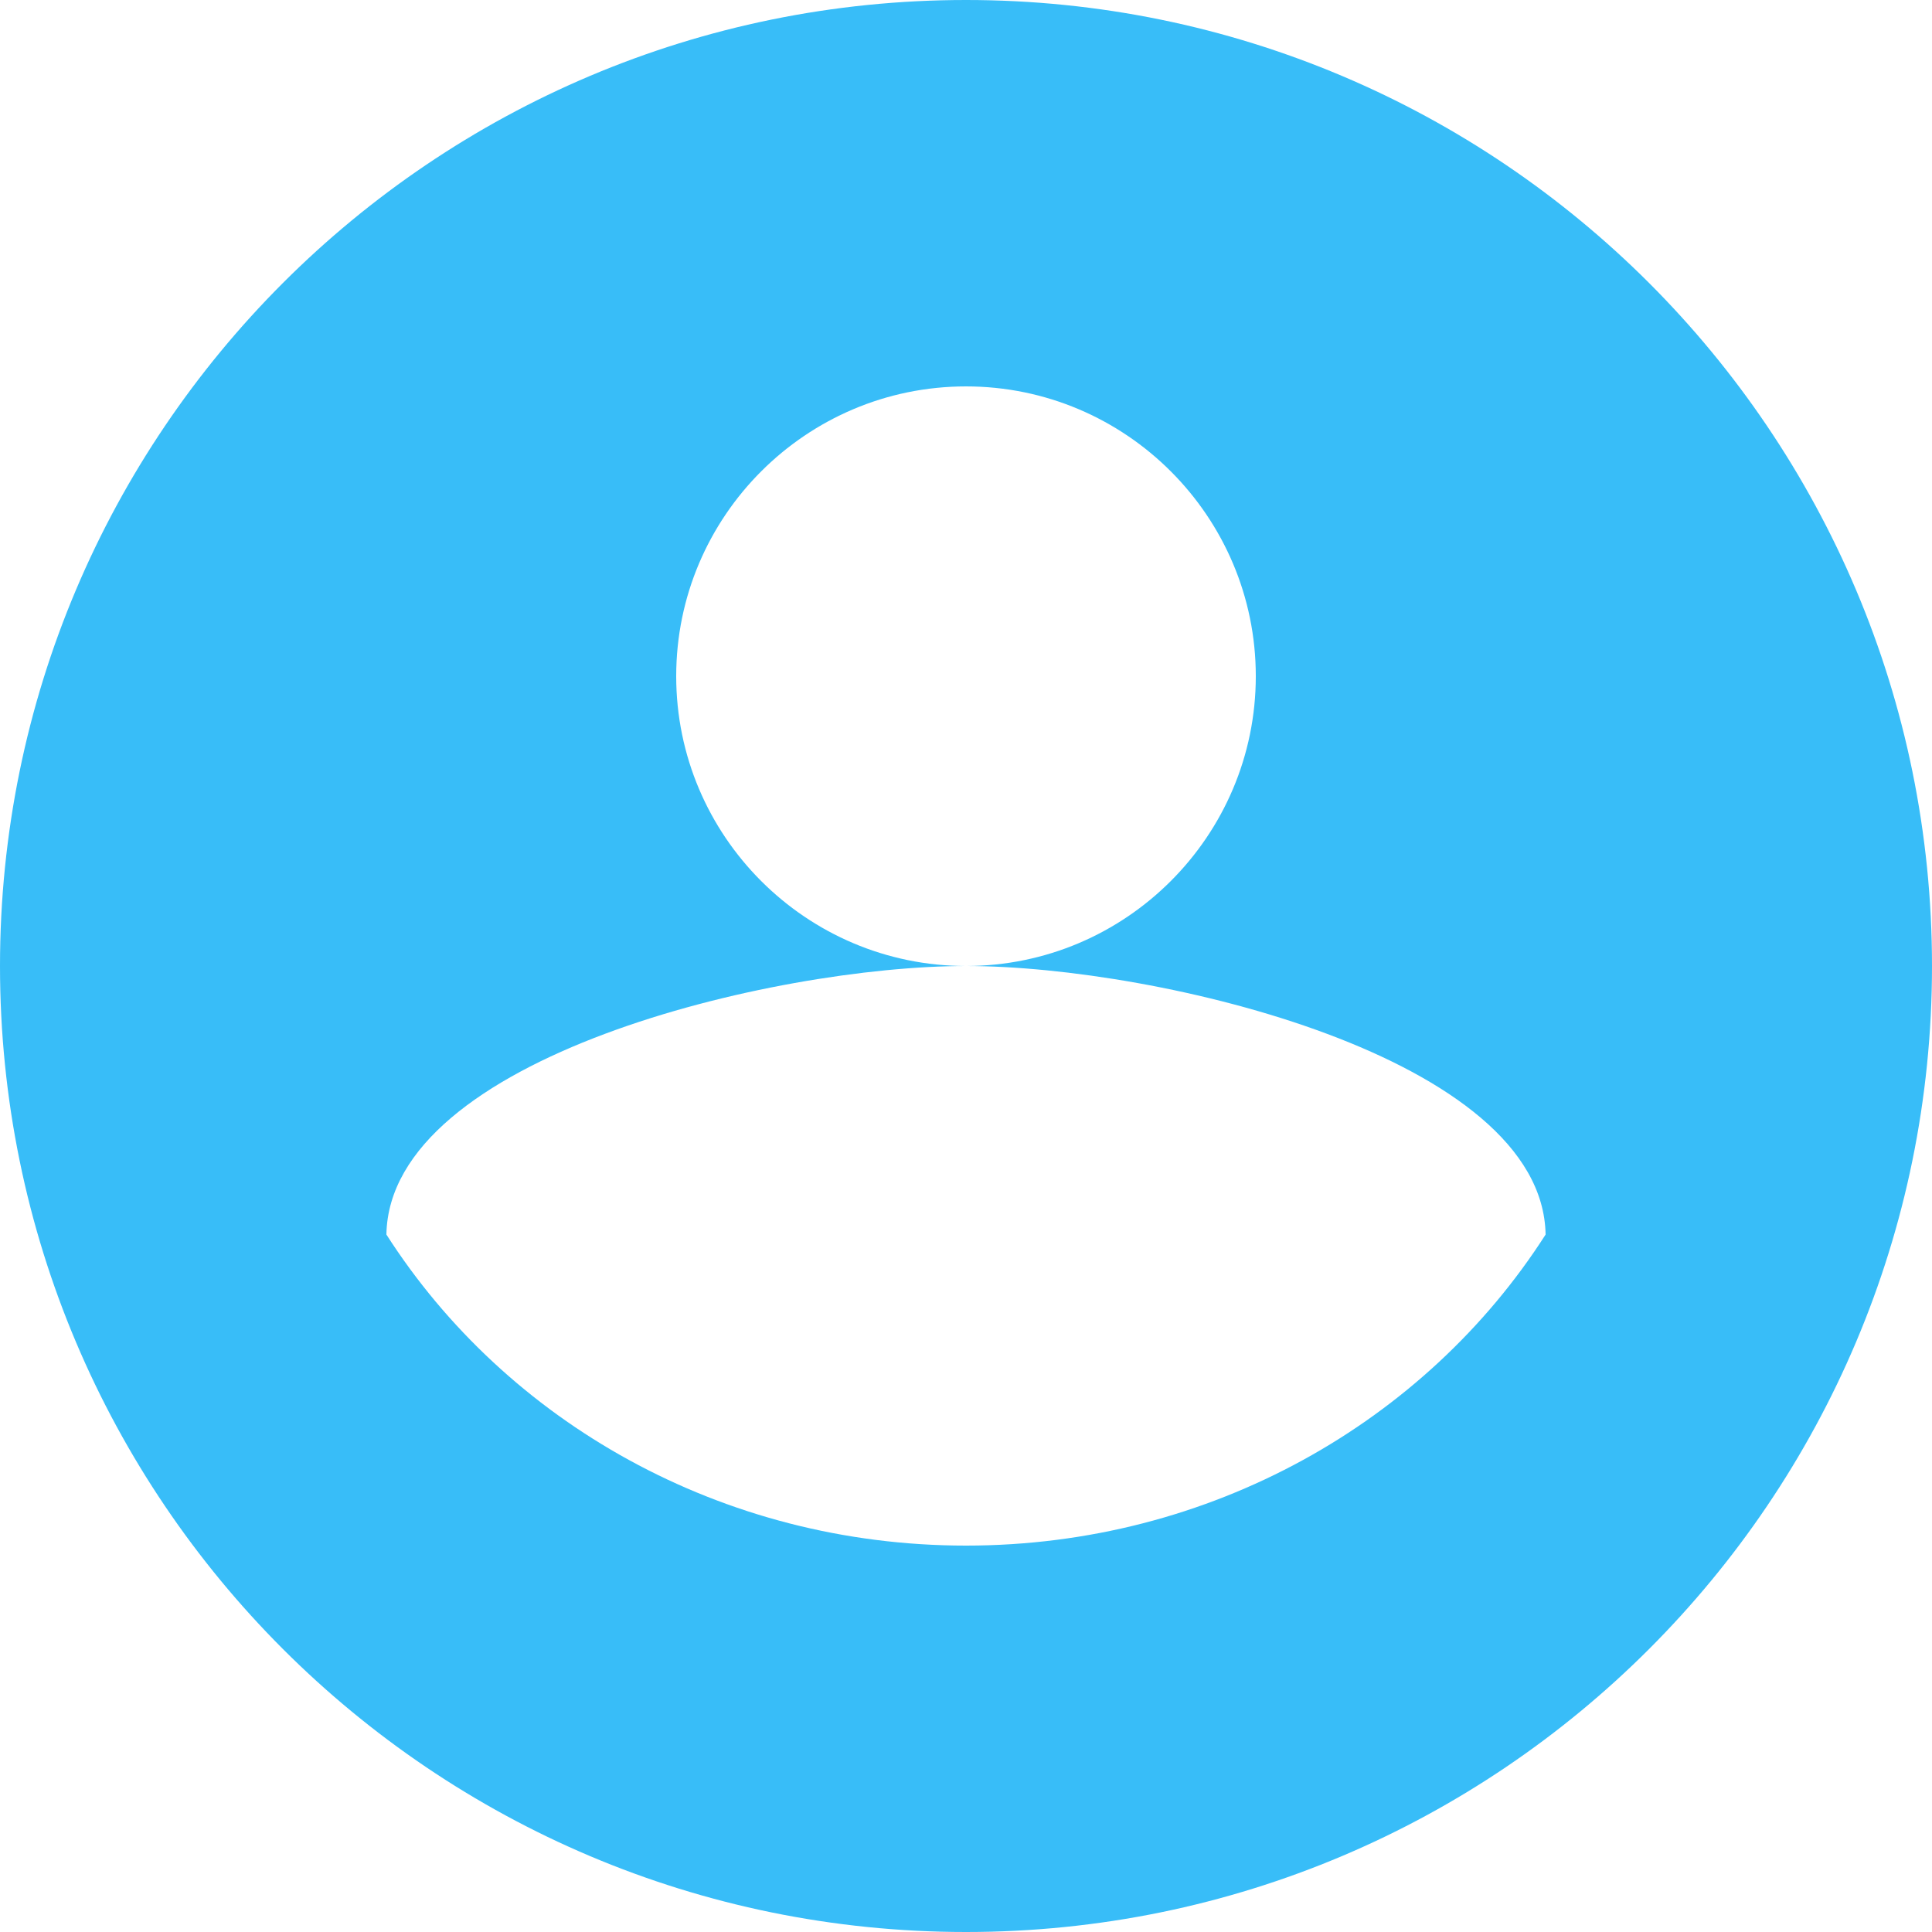 <svg xmlns="http://www.w3.org/2000/svg" viewBox="0 0 24 24" fill="#38BDF8">
  <path d="M12 0C5.373 0 0 5.373 0 12s5.373 12 12 12 12-5.373 12-12S18.627 0 12 0zm0 4.8c1.985 0 3.6 1.615 3.6 3.6S13.985 12 12 12s-3.6-1.615-3.6-3.6S10.015 4.8 12 4.8zm0 14.4c-3.04 0-5.714-1.542-7.2-3.864C4.838 13.136 9.6 12 12 12s7.162 1.136 7.2 3.336c-1.486 2.322-4.16 3.864-7.2 3.864z"/>
</svg>
